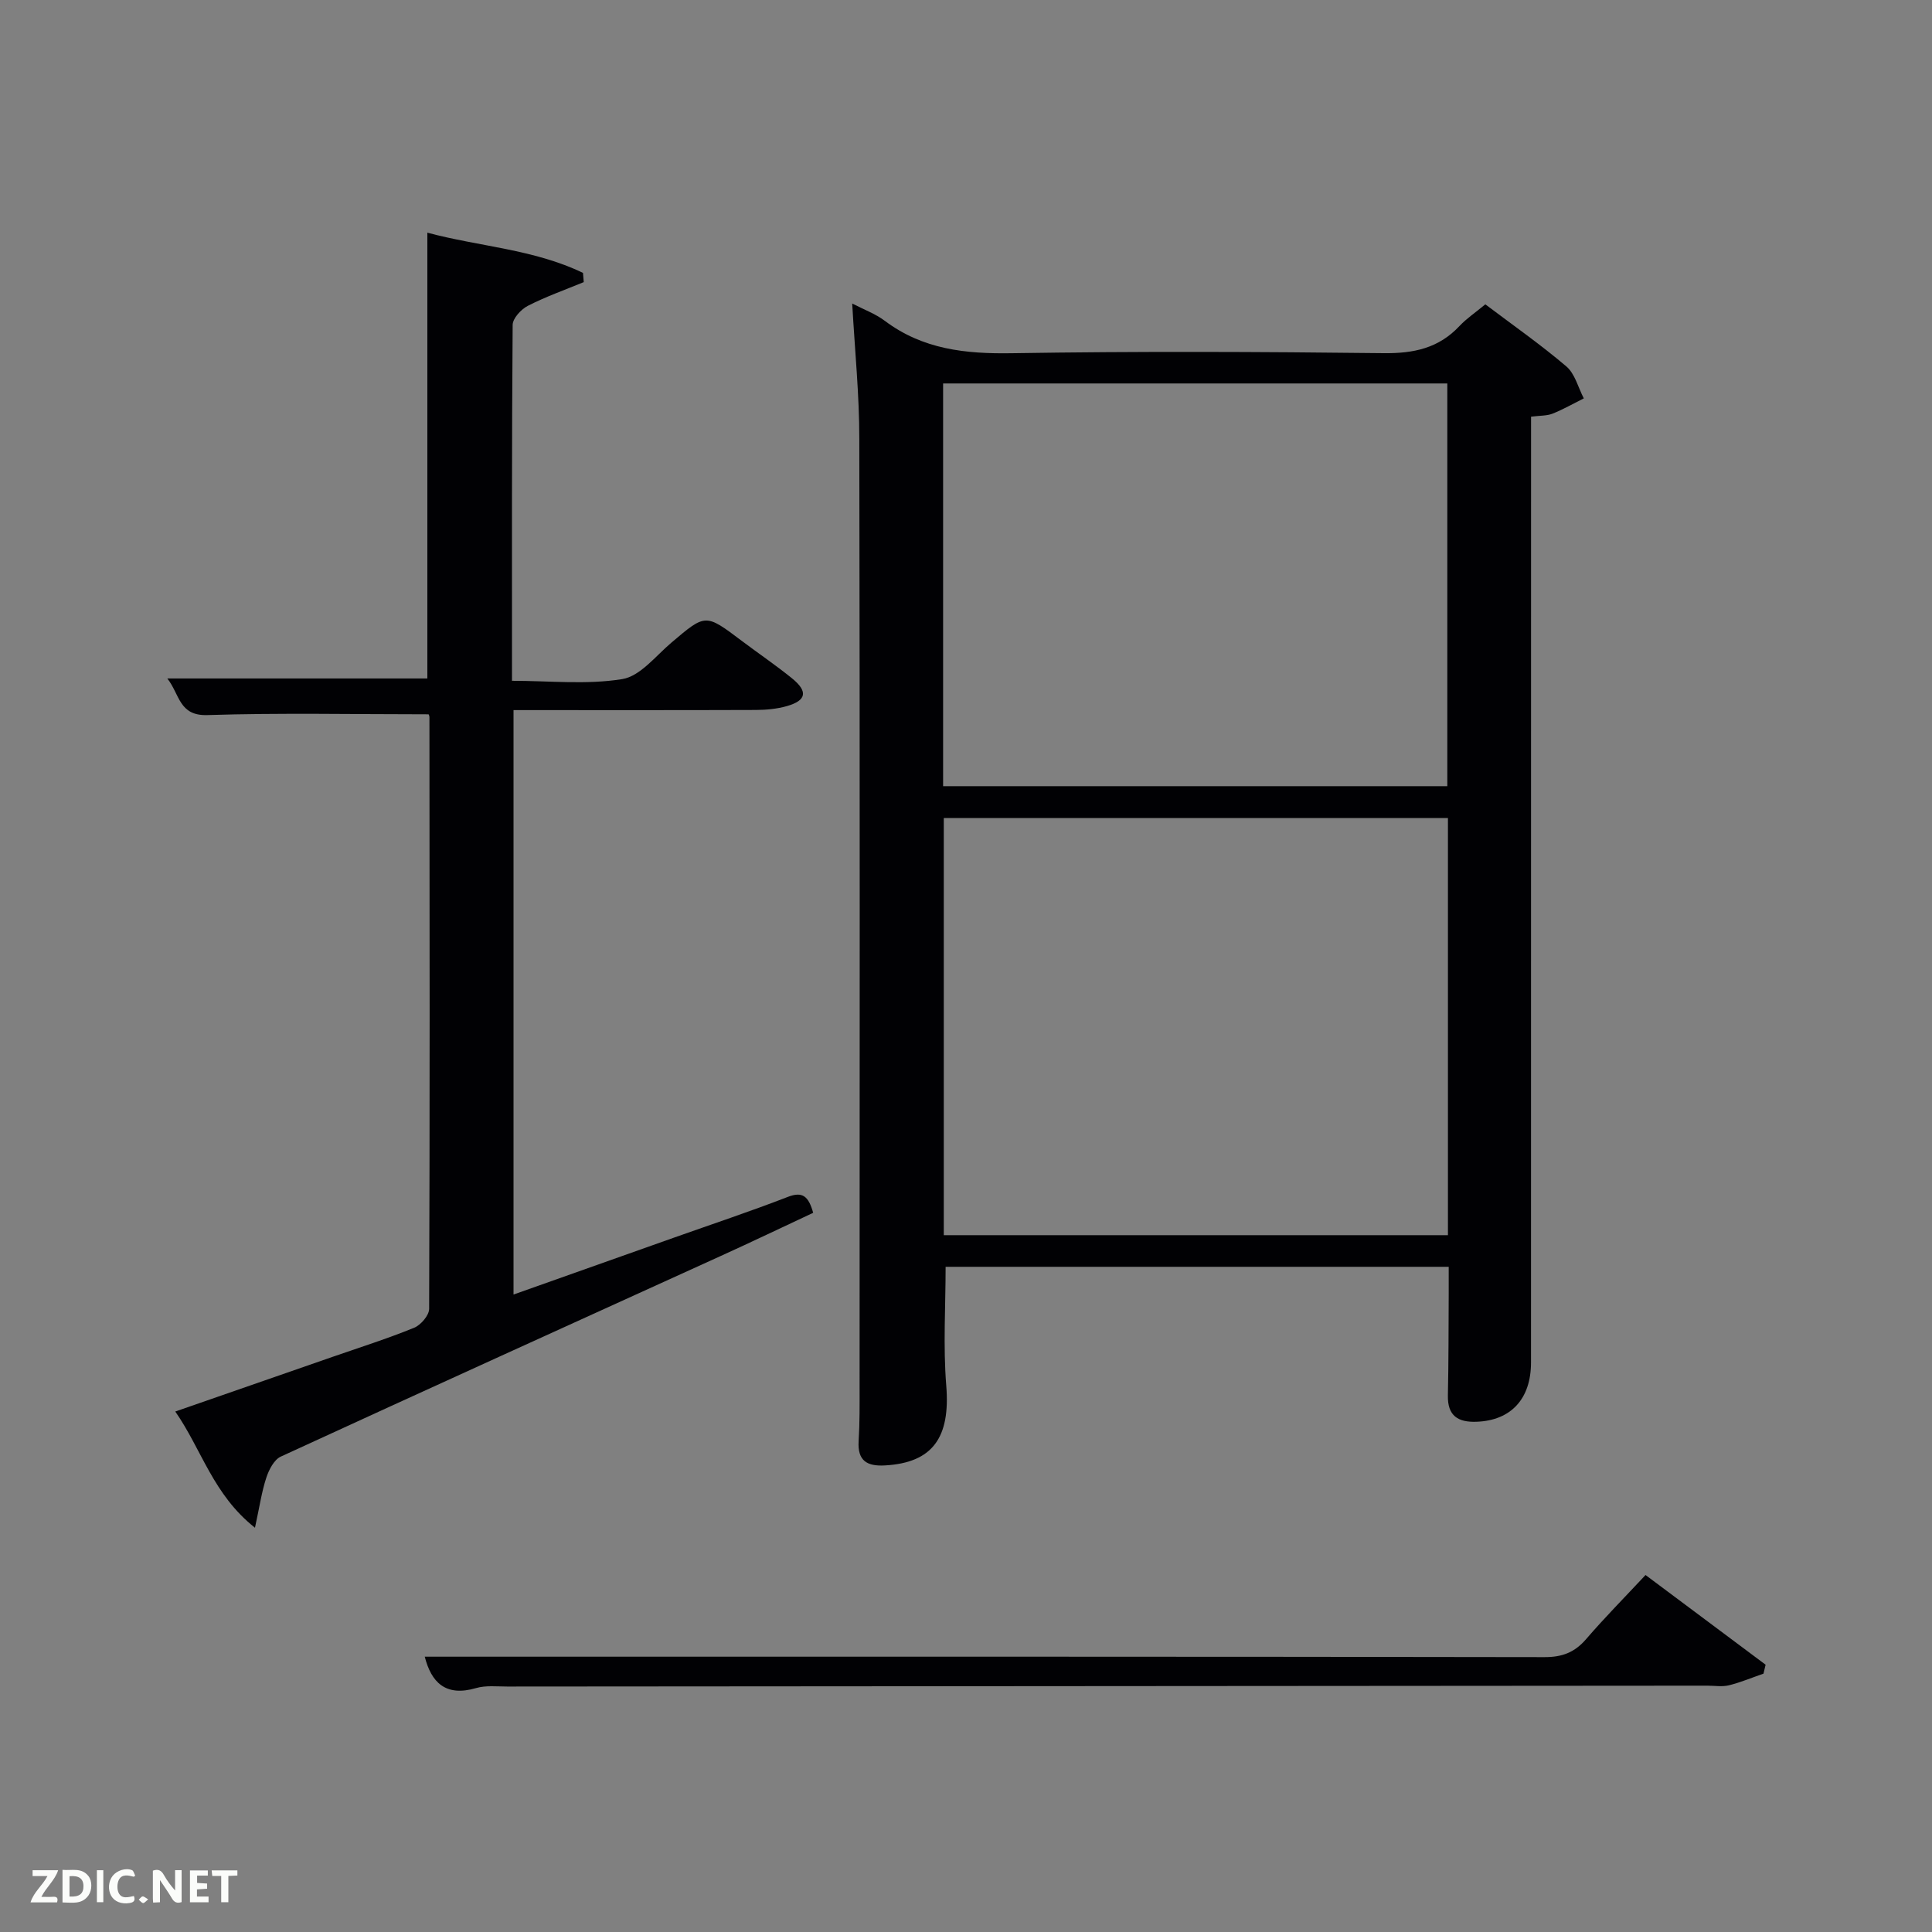 <svg enable-background="new 0 0 400 400" viewBox="0 0 400 400" xmlns="http://www.w3.org/2000/svg"><rect x="0" y="0" width="400" height="400" fill="#808080" stroke="none"/><path d="m176.44 62.84c2.39 1.24 4.78 2.11 6.73 3.57 7.88 5.93 16.74 6.88 26.33 6.72 25.66-.41 51.33-.31 76.99-.01 6.19.07 11.36-1.02 15.66-5.6 1.47-1.57 3.3-2.79 5.37-4.51 5.57 4.21 11.39 8.27 16.77 12.85 1.79 1.52 2.45 4.38 3.62 6.62-2.15 1.07-4.24 2.27-6.46 3.16-1.2.47-2.61.39-4.46.63v5.82c0 63.33 0 126.65-.01 189.98 0 7.58-4.16 12.03-11.28 12.29-3.82.14-6.02-1.21-5.93-5.44.15-6.99.13-13.98.17-20.98.01-1.8 0-3.59 0-5.66-34.97 0-69.57 0-104.16 0 0 8.13-.53 16.4.13 24.57.88 10.74-2.78 15.99-12.68 16.55-3.71.21-5.71-.94-5.46-5.03.24-3.82.2-7.66.2-11.49.01-65.33.07-130.65-.06-195.97.01-9.12-.92-18.24-1.47-28.07zm123.34 106.52c-35.12 0-69.83 0-104.38 0v86.37h104.38c0-28.86 0-57.45 0-86.37zm-.13-6.59c0-28.09 0-55.8 0-83.38-35.06 0-69.76 0-104.39 0v83.38z" fill="#010104"/><path d="m88.74 147.89c-15.58 0-30.71-.32-45.81.16-5.91.19-5.7-4.31-8.29-7.58h53.84c0-30.47 0-61.15 0-92.3 10.63 2.87 22.03 3.41 32.22 8.33.05.64.11 1.27.16 1.91-3.88 1.6-7.85 3-11.58 4.91-1.4.72-3.13 2.59-3.14 3.95-.19 24.31-.14 48.63-.14 73.68 7.73 0 15.45.85 22.83-.35 3.72-.6 6.94-4.81 10.21-7.58 7.06-5.98 7-6.01 14.5-.36 3.45 2.6 7.04 5.03 10.4 7.75 3.39 2.74 3.05 4.61-1.02 5.78-2.04.58-4.25.79-6.38.8-16.63.06-33.27.03-50.22.03v121c11.21-3.98 22.29-7.9 33.36-11.83 7.82-2.77 15.69-5.39 23.42-8.38 3.06-1.19 4.29-.16 5.26 3.29-6.31 2.95-12.67 6-19.08 8.91-30.39 13.83-60.8 27.6-91.14 41.56-1.4.64-2.46 2.72-3 4.36-.96 2.9-1.39 5.97-2.35 10.37-8.69-6.87-11.01-16.16-16.5-24.06 11.29-3.93 21.93-7.62 32.57-11.32 5.64-1.96 11.36-3.77 16.88-6.02 1.38-.56 3.1-2.56 3.11-3.91.15-40.81.1-81.63.06-122.44.02-.33-.16-.63-.17-.66z" fill="#010104"/><path d="m87.94 343h23.86c69.32 0 138.65-.03 207.97.09 3.68.01 6.25-.98 8.62-3.73 3.8-4.41 7.9-8.56 12.3-13.27 8.33 6.22 16.59 12.39 24.86 18.57-.15.62-.29 1.23-.44 1.85-2.38.82-4.71 1.81-7.14 2.41-1.42.35-2.98.08-4.48.08-82.82.06-165.64.11-248.46.18-2.16 0-4.45-.27-6.47.32-6.32 1.85-9.27-1.2-10.62-6.5z" fill="#010104"/><g fill="#fbfcfa"><path d="m37.59 393.81c-.92.31-1.52.05-2-.78-.7-1.2-1.52-2.34-2.47-3.78v4.59c-.55.03-.95.05-1.41.07-.03-.37-.06-.64-.06-.91 0-1.91 0-3.81 0-5.7 1.13-.41 1.77-.03 2.29.91.62 1.11 1.38 2.14 2.31 3.19v-4.2h1.35v6.61z"/><path d="m12.94 393.88v-6.75c1.9.19 3.93-.54 5.37 1.29.8 1.01.78 2.88.03 3.97-1.37 1.97-3.4 1.51-5.4 1.49m1.45-1.22c2.04.12 2.92-.58 2.89-2.21-.03-1.51-.98-2.19-2.89-2z"/><path d="m11.81 393.87h-5.49c.68-2.18 2.47-3.48 3.51-5.45h-3.08v-1.21h5.29c-.71 2.13-2.44 3.48-3.47 5.51.86 0 1.63.04 2.39-.01.79-.05 1.14.21.85 1.16"/><path d="m39.33 393.86v-6.61h3.7v1.07h-2.22v1.52c.68.04 1.34.09 2.07.13v1.07c-.72.05-1.38.09-2.1.14v1.48h2.4v1.19h-3.85z"/><path d="m27.71 388.56c-1.15-.3-2.46-.61-3.1.64-.37.73-.41 1.93-.06 2.67.63 1.35 1.99.93 3.17.68.35.94-.01 1.32-.93 1.46-1.62.25-3.05-.27-3.76-1.48-.72-1.24-.6-3.03.31-4.17.88-1.11 2.71-1.7 4-1.16.32.13.44.74.65 1.12-.1.08-.19.16-.28.24"/><path d="m49.15 387.24v1.07c-.59.02-1.17.05-1.87.08v5.44h-1.48v-5.44h-1.85c-.05-.4-.08-.73-.13-1.15z"/><path d="m20.06 387.21h1.33v6.62h-1.33z"/><path d="m30.68 393.25c-.49.38-.8.79-1.05.76-.32-.05-.6-.45-.9-.7.26-.24.51-.64.8-.67.29-.04.62.3 1.15.61"/></g></svg>